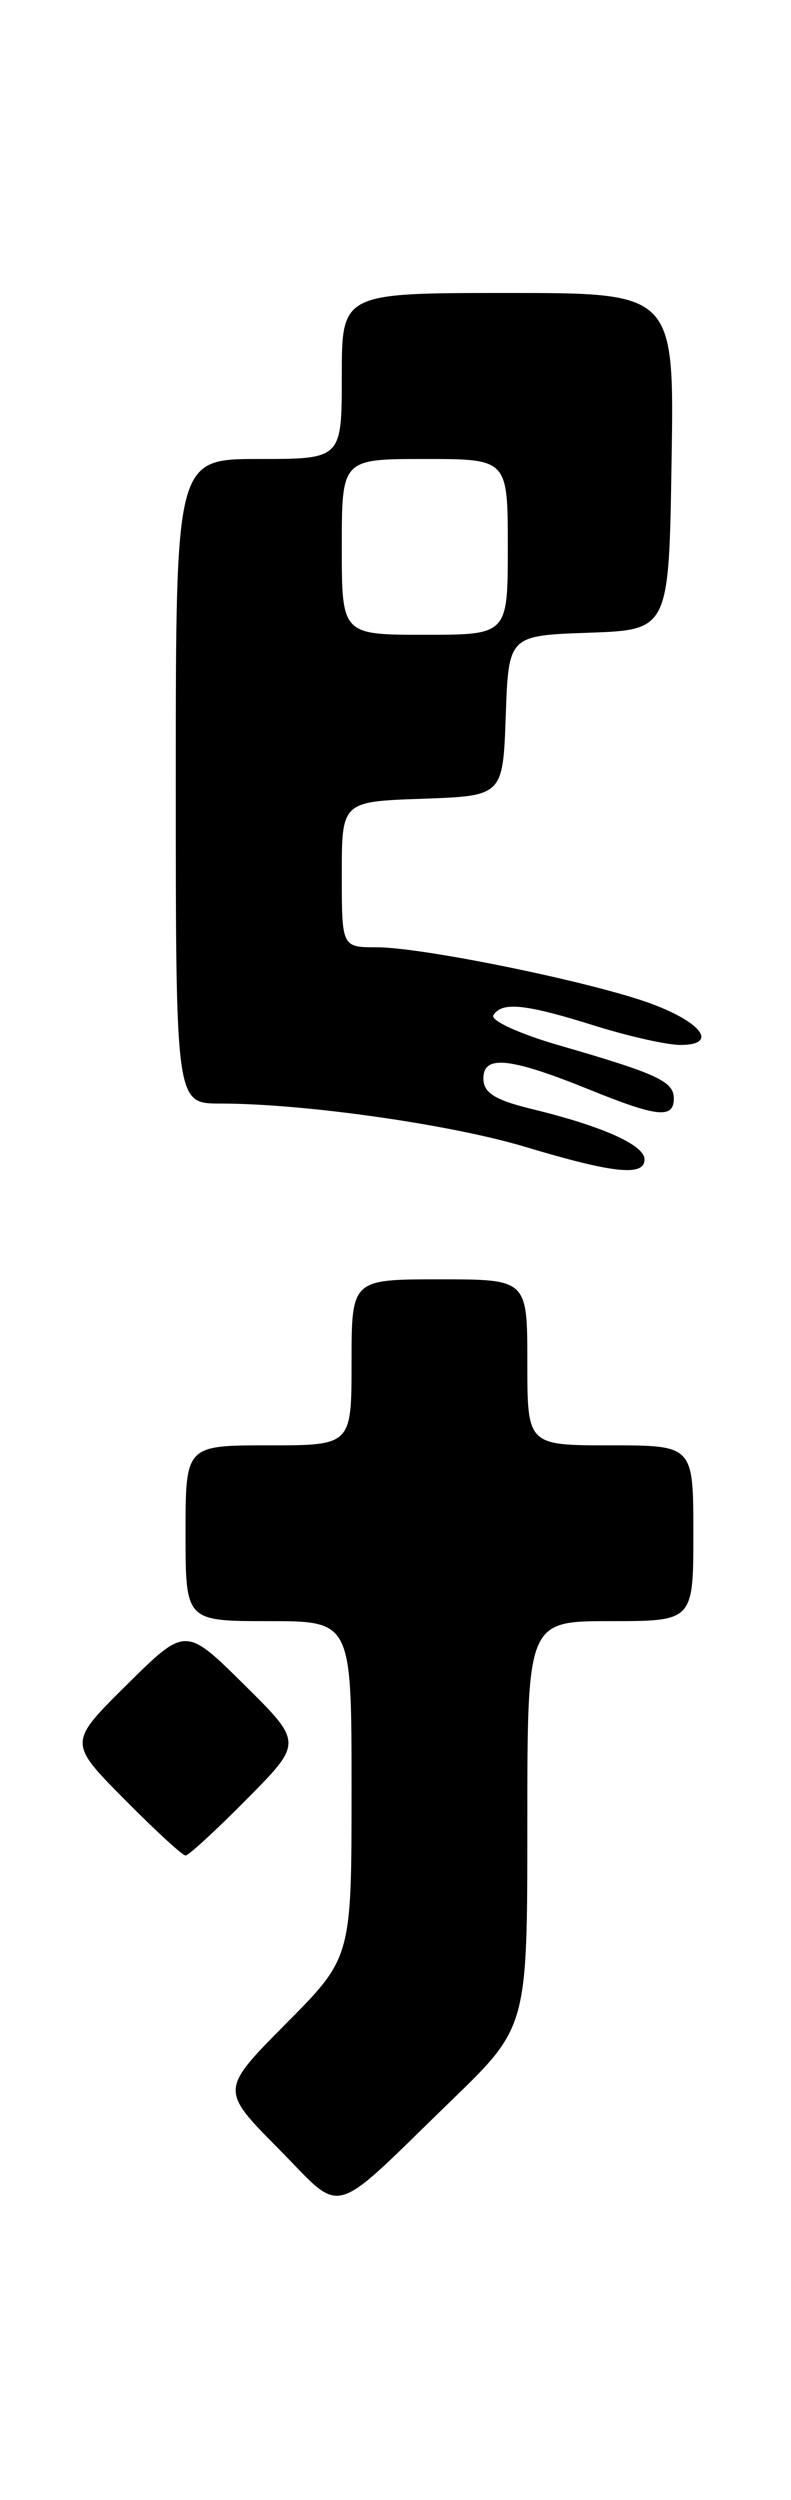 <?xml version="1.0" encoding="UTF-8" standalone="no"?>
<!DOCTYPE svg PUBLIC "-//W3C//DTD SVG 1.1//EN" "http://www.w3.org/Graphics/SVG/1.1/DTD/svg11.dtd" >
<svg xmlns="http://www.w3.org/2000/svg" xmlns:xlink="http://www.w3.org/1999/xlink" version="1.1" viewBox="0 0 81 256">
 <g >
 <path fill="currentColor"
d=" M 46.25 215.06 C 54.00 207.55 54.00 207.55 54.00 186.77 C 54.00 166.00 54.00 166.00 62.50 166.00 C 71.00 166.00 71.00 166.00 71.00 157.00 C 71.00 148.00 71.00 148.00 62.50 148.00 C 54.00 148.00 54.00 148.00 54.00 139.50 C 54.00 131.00 54.00 131.00 45.00 131.00 C 36.00 131.00 36.00 131.00 36.00 139.50 C 36.00 148.00 36.00 148.00 27.50 148.00 C 19.00 148.00 19.00 148.00 19.00 157.00 C 19.00 166.00 19.00 166.00 27.50 166.00 C 36.00 166.00 36.00 166.00 36.00 183.22 C 36.00 200.45 36.00 200.45 29.28 207.22 C 22.56 214.00 22.56 214.00 28.48 219.98 C 35.33 226.90 33.53 227.40 46.25 215.06 Z  M 25.28 184.22 C 31.00 178.44 31.00 178.44 25.00 172.50 C 19.00 166.56 19.00 166.56 13.00 172.50 C 7.00 178.44 7.00 178.44 12.72 184.22 C 15.86 187.40 18.69 190.00 19.00 190.00 C 19.31 190.00 22.14 187.40 25.28 184.22 Z  M 66.00 118.72 C 66.00 117.25 61.70 115.32 54.50 113.57 C 50.65 112.63 49.50 111.90 49.50 110.42 C 49.50 107.99 52.23 108.28 60.42 111.60 C 67.32 114.40 69.00 114.57 69.00 112.48 C 69.00 110.73 67.31 109.95 57.22 107.03 C 53.21 105.87 50.20 104.49 50.52 103.96 C 51.40 102.55 53.75 102.79 60.84 105.01 C 64.33 106.11 68.30 107.00 69.67 107.00 C 73.55 107.00 71.94 104.72 66.67 102.77 C 60.79 100.59 43.34 97.00 38.59 97.00 C 35.00 97.00 35.00 97.00 35.00 89.54 C 35.00 82.08 35.00 82.08 43.25 81.79 C 51.50 81.50 51.50 81.50 51.79 73.29 C 52.08 65.08 52.08 65.08 60.29 64.79 C 68.50 64.50 68.50 64.50 68.77 47.25 C 69.05 30.00 69.05 30.00 52.02 30.00 C 35.00 30.00 35.00 30.00 35.00 38.50 C 35.00 47.00 35.00 47.00 26.50 47.00 C 18.00 47.00 18.00 47.00 18.00 80.00 C 18.00 113.00 18.00 113.00 22.54 113.00 C 31.14 113.00 46.12 115.13 53.80 117.44 C 62.81 120.15 66.00 120.49 66.00 118.72 Z  M 35.00 56.00 C 35.00 47.00 35.00 47.00 43.50 47.00 C 52.00 47.00 52.00 47.00 52.00 56.00 C 52.00 65.00 52.00 65.00 43.50 65.00 C 35.00 65.00 35.00 65.00 35.00 56.00 Z "/>
</g>
</svg>